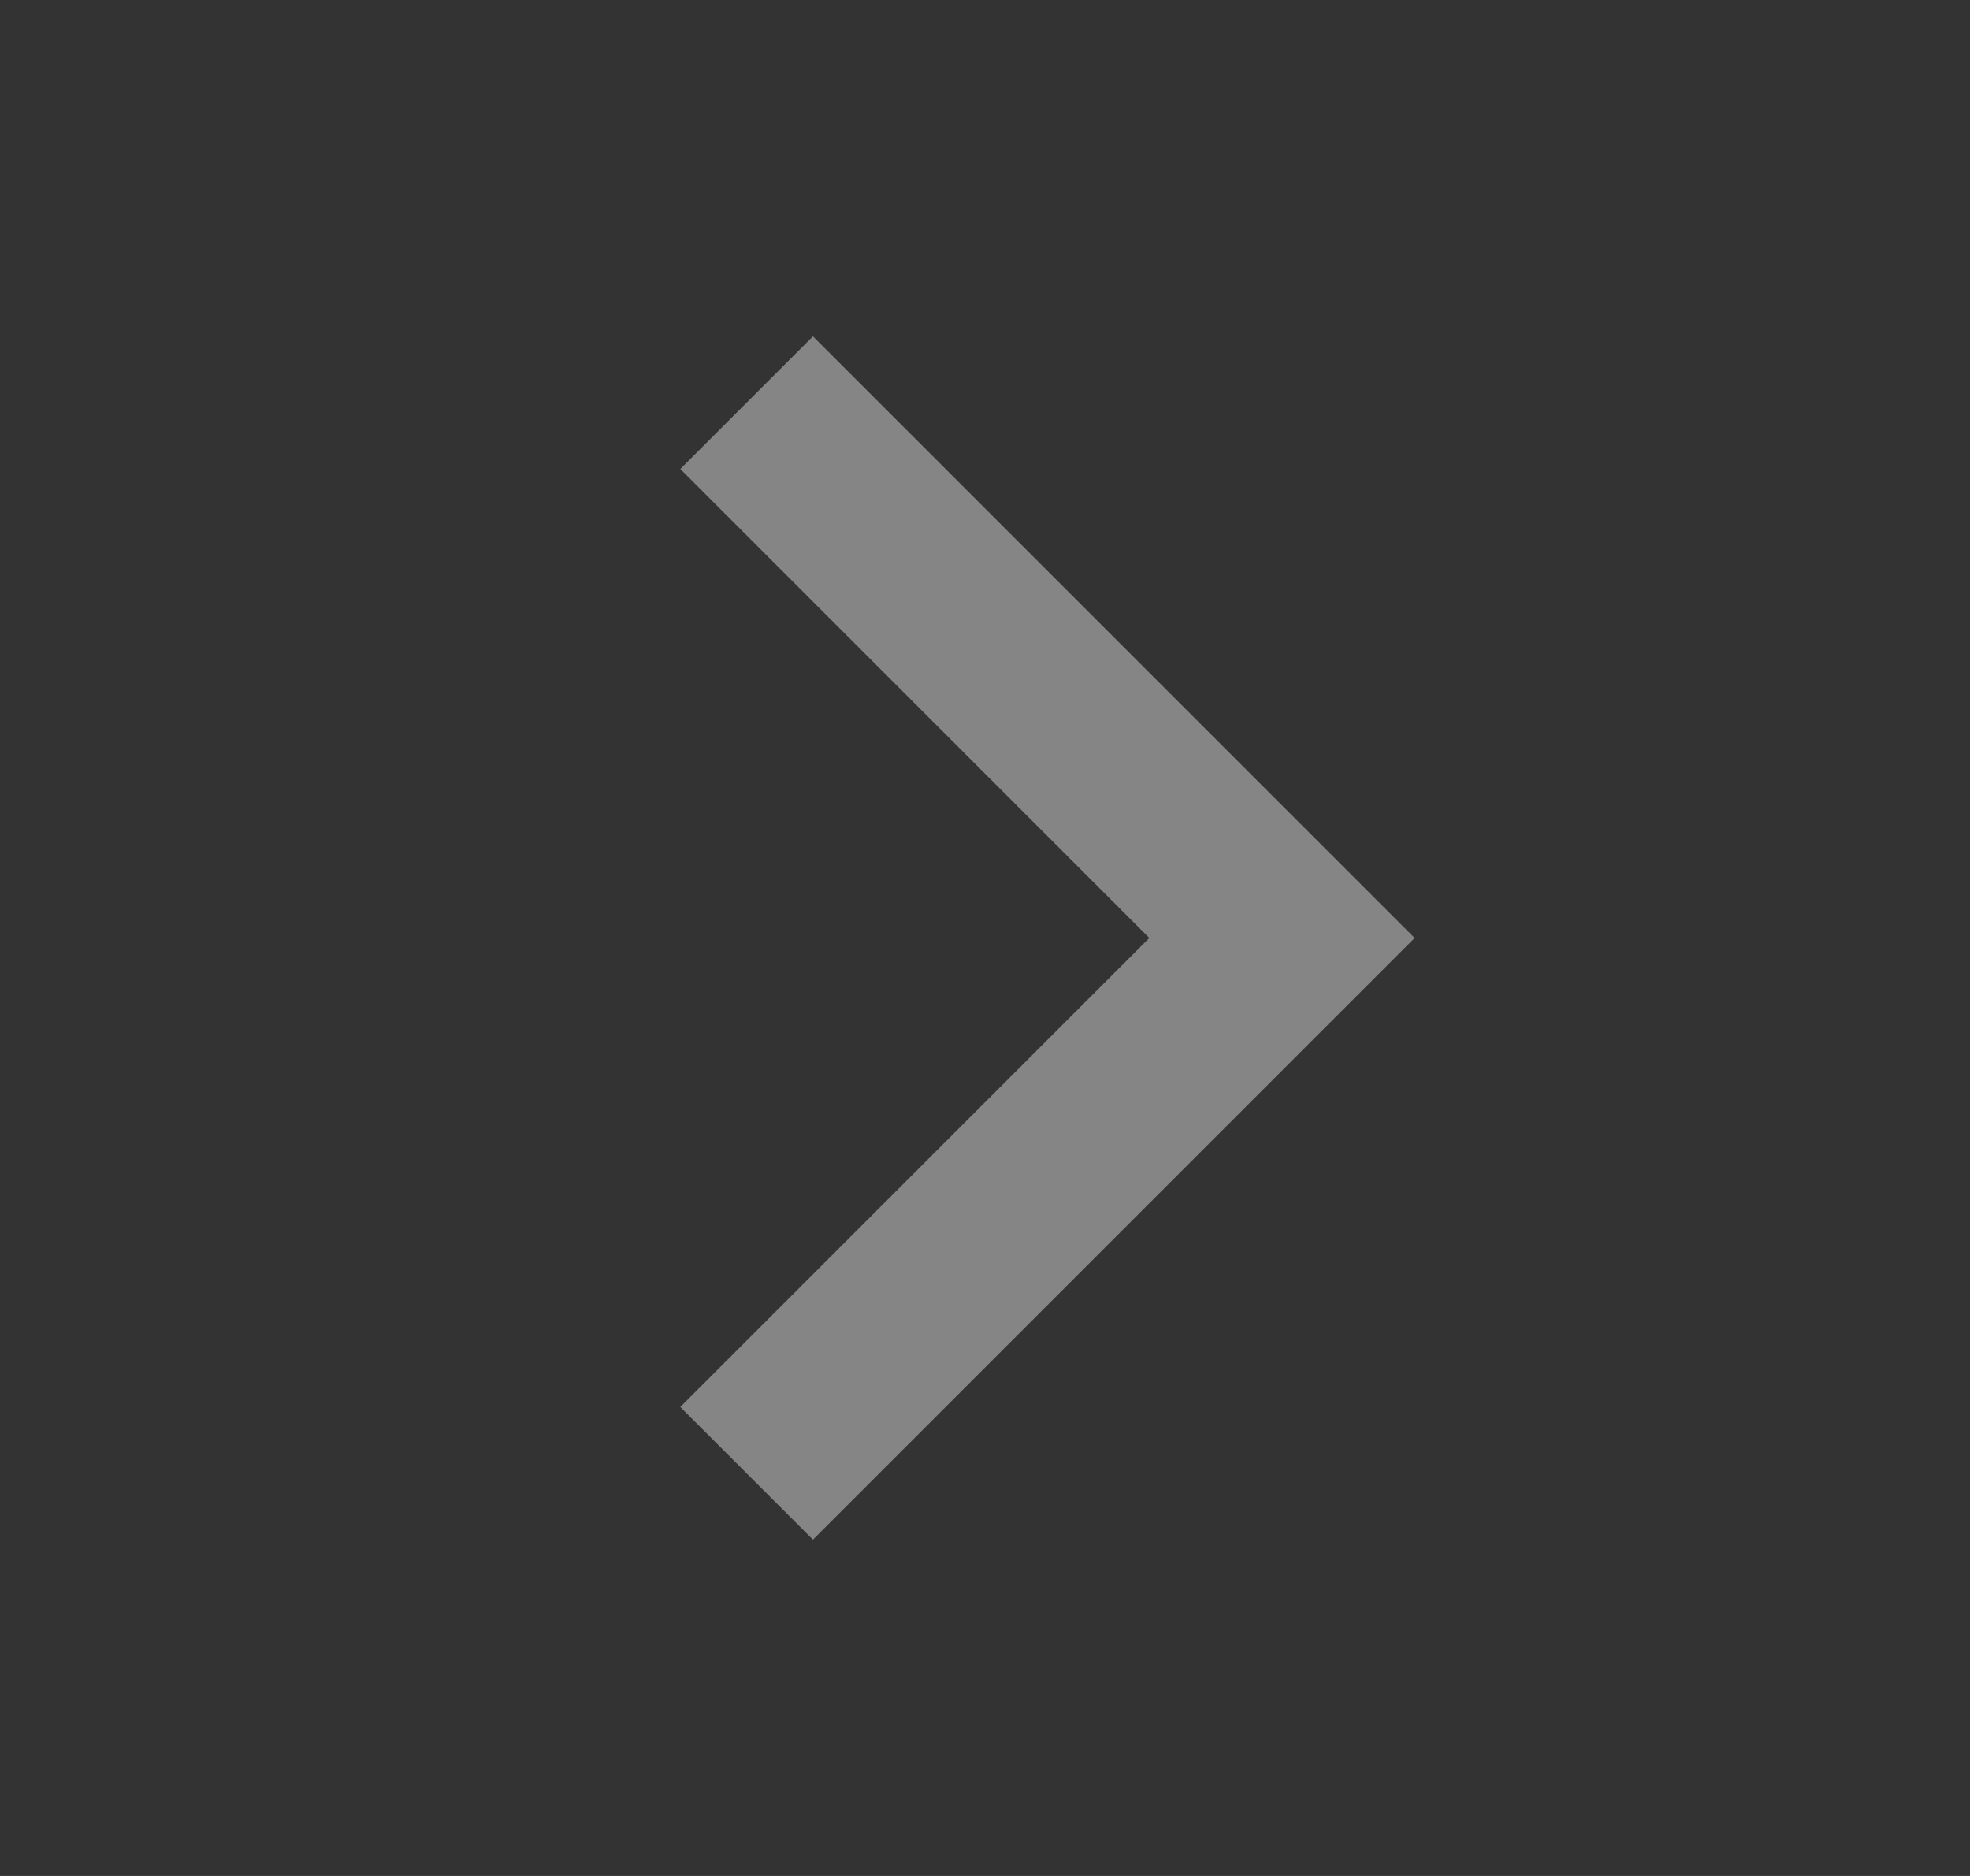 <svg xmlns="http://www.w3.org/2000/svg" width="21" height="20" viewBox="0 0 21 20" fill="none">
  <rect x="0" y="0" width="21" height="20" fill="#333333" stroke="none"/>
  <g opacity="0.4" clip-path="url(#clip0_78_103)">
    <path d="M8.666 5L13.666 10L8.666 15" stroke="white" stroke-width="2" stroke-linecap="square"/>
  </g>
  <defs>
    <clipPath id="clip0_78_103">
      <rect width="20" height="20" fill="white" transform="translate(0.75)"/>
    </clipPath>
  </defs>
</svg>
